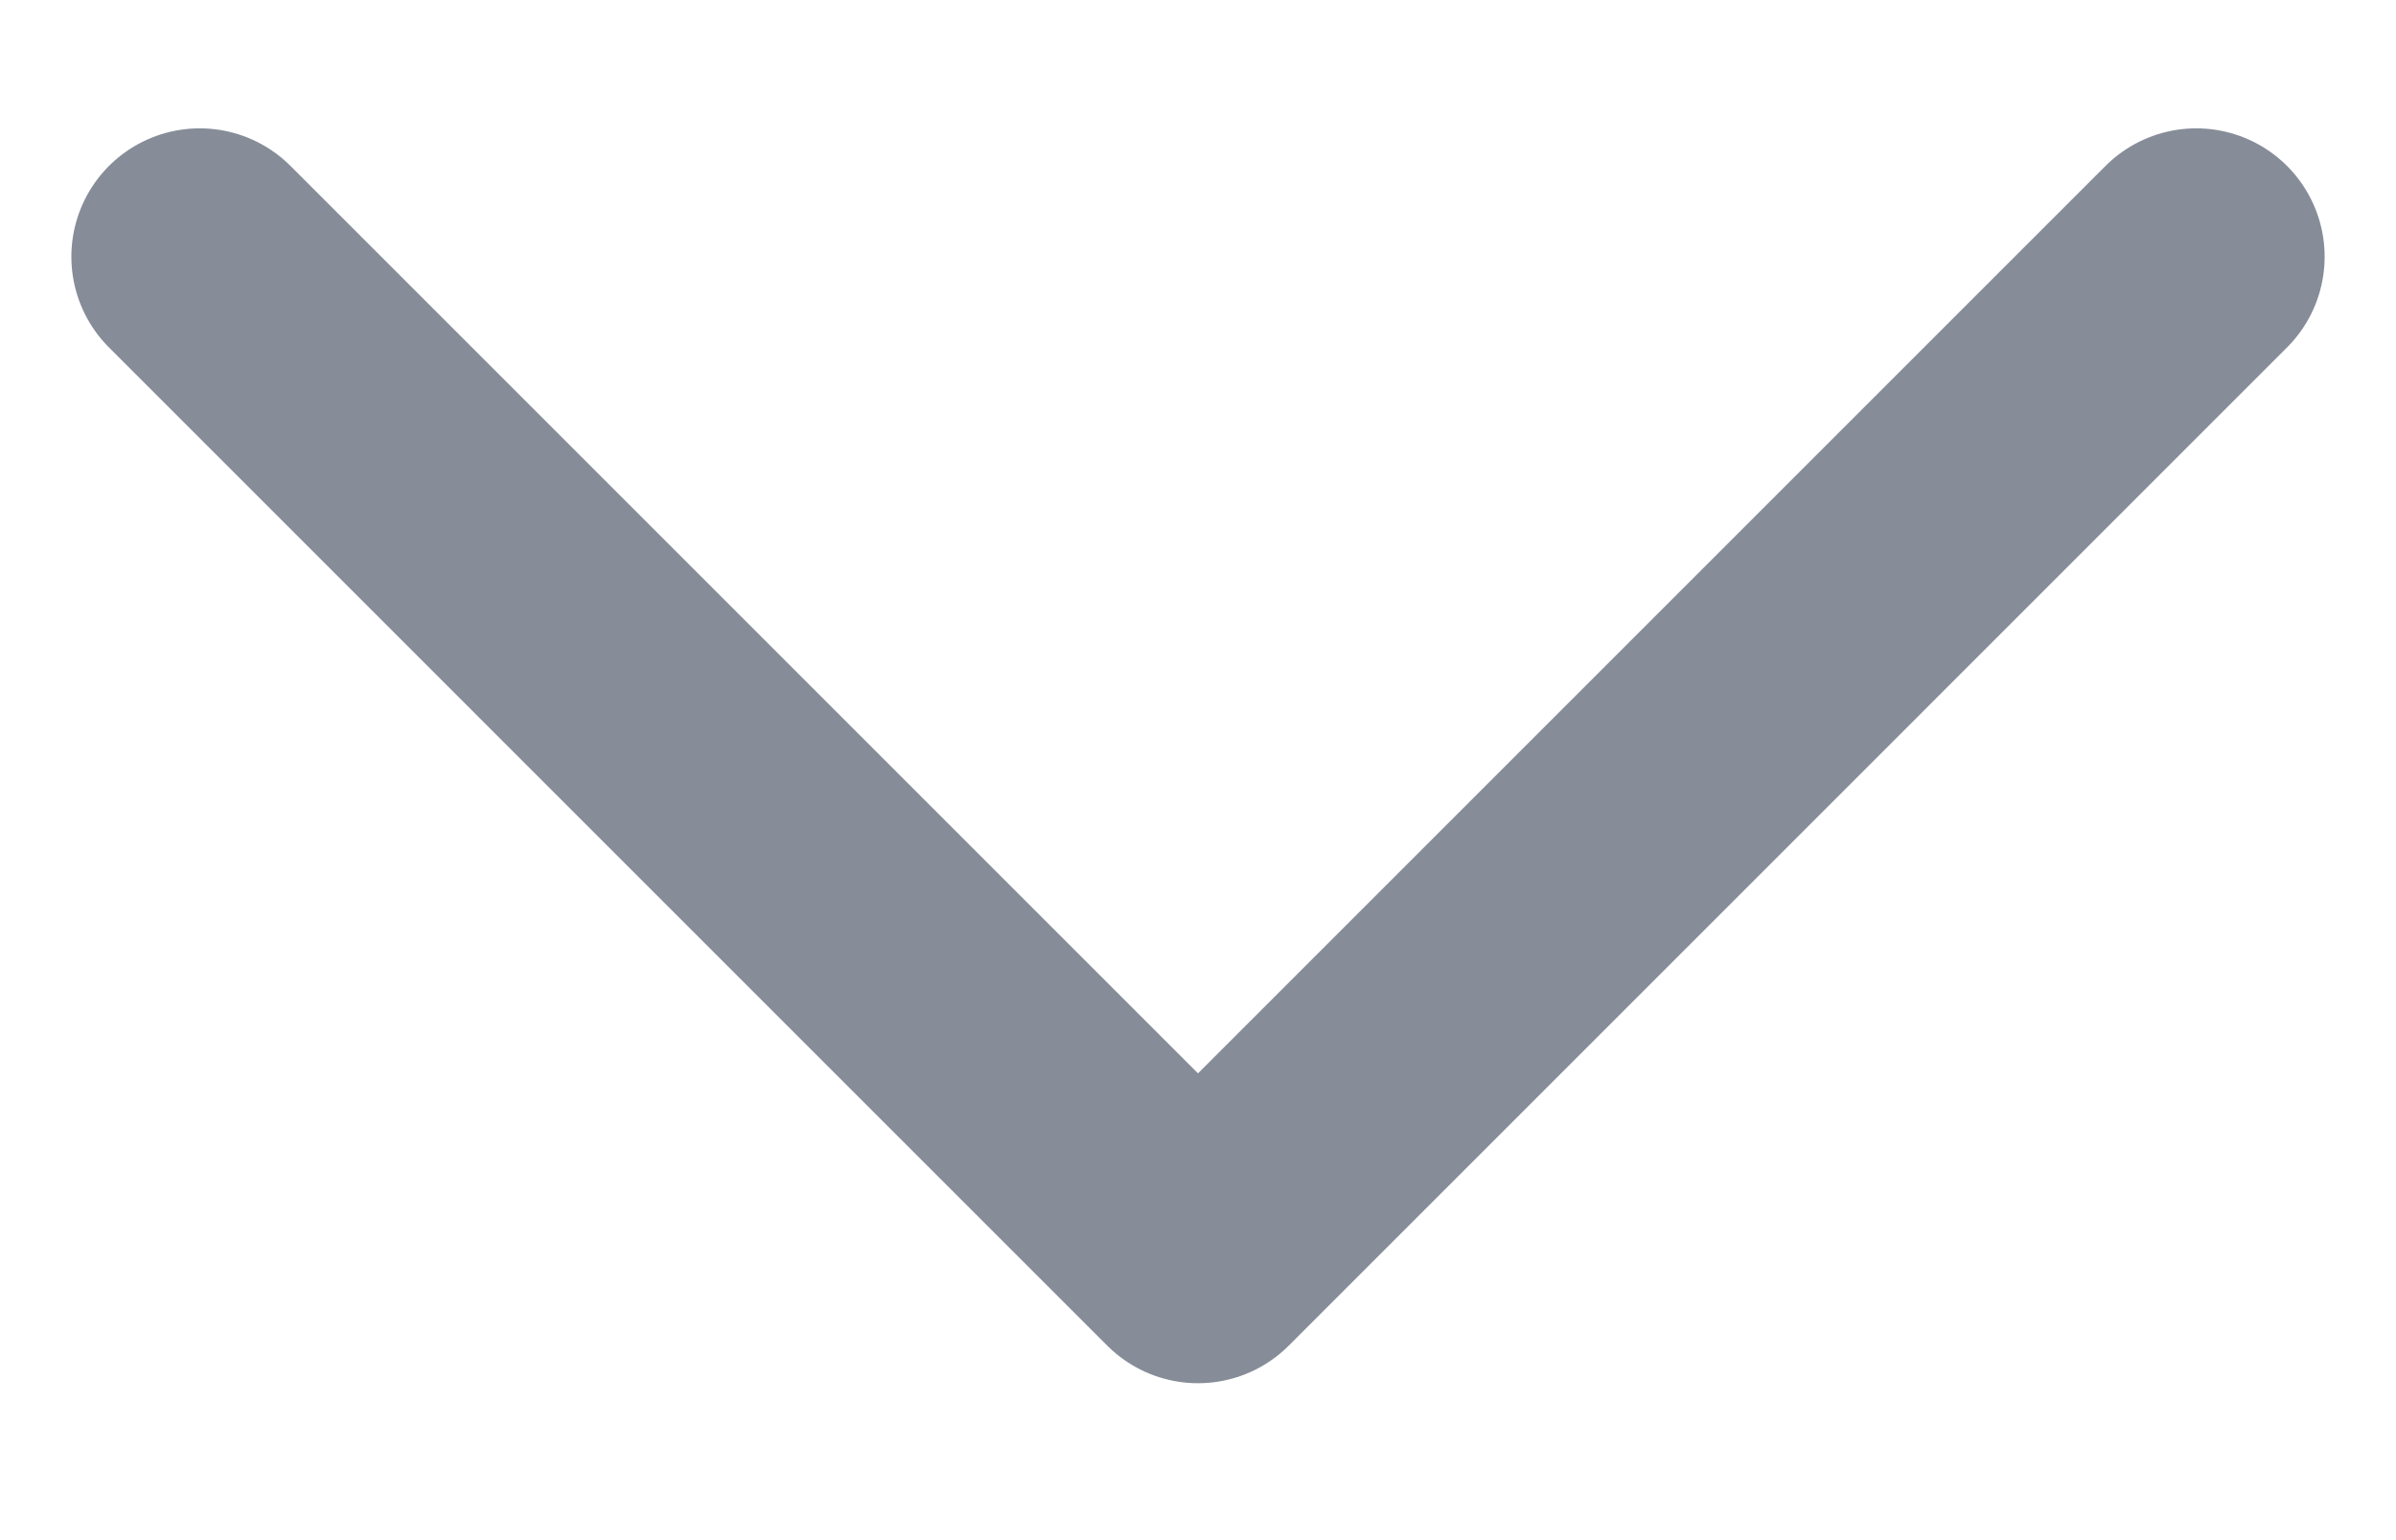 <svg width="14" height="9" viewBox="0 0 14 9" fill="none" xmlns="http://www.w3.org/2000/svg">
<path d="M12.833 1.5L7 7.333L1.167 1.5" stroke="#868C98" stroke-width="1.5" stroke-linecap="round" stroke-linejoin="round"/>
</svg>
